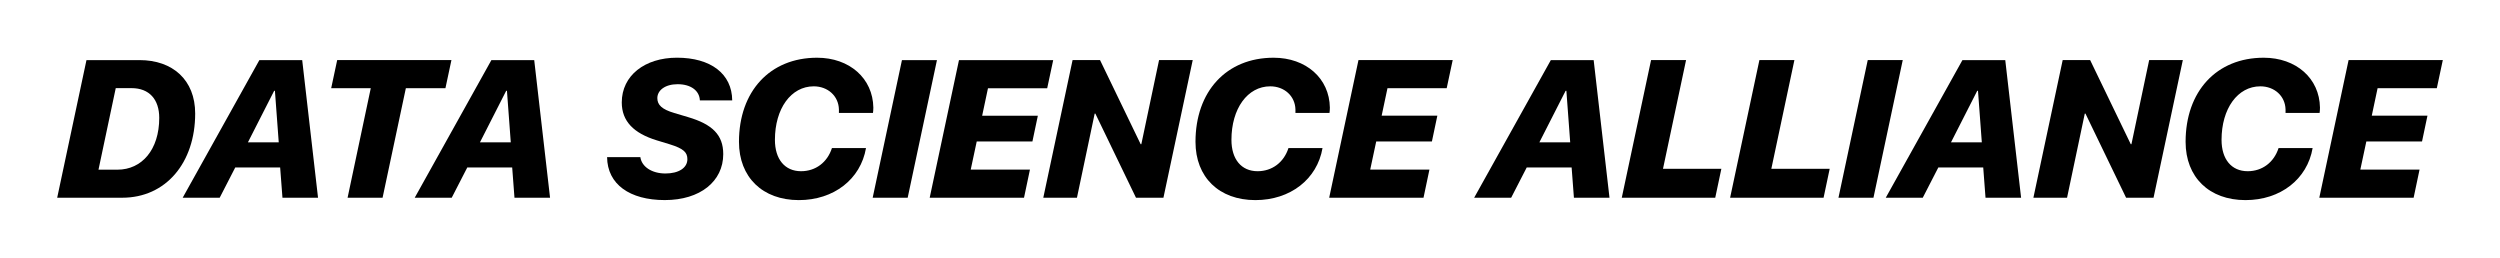 <?xml version="1.0" encoding="utf-8"?>
<!-- Generator: Adobe Illustrator 24.0.1, SVG Export Plug-In . SVG Version: 6.00 Build 0)  -->
<svg version="1.1" id="Layer_1" xmlns="http://www.w3.org/2000/svg" xmlns:xlink="http://www.w3.org/1999/xlink" x="0px" y="0px"
	 viewBox="0 0 1920 198" style="enable-background:new 0 0 1920 198;" xml:space="preserve">
<g>
	<path d="M107.2,46.16c25.34,0,42.7,15.16,42.7,41.02c0,37.79-22.49,64.67-56.03,64.67H43.92L66.41,46.16H107.2z M75.64,130.31
		h14.58c18.75,0,32.08-15.38,32.08-39.77c0-14.14-7.62-22.85-21.24-22.85H88.89L75.64,130.31z"/>
	<path d="M215.16,128.63h-34.5l-11.94,23.22h-28.42L199.2,46.16h32.89l12.16,105.69h-27.32L215.16,128.63z M190.41,109.29h23.66
		l-2.93-39.55h-0.59L190.41,109.29z"/>
	<path d="M266.95,151.84l17.8-84.08h-30.4l4.61-21.61h87.74l-4.61,21.61h-30.4l-17.87,84.08H266.95z"/>
	<path d="M393.36,128.63h-34.5l-11.94,23.22h-28.42l58.89-105.69h32.89l12.16,105.69h-27.32L393.36,128.63z M368.61,109.29h23.66
		l-2.93-39.55h-0.59L368.61,109.29z"/>
	<path d="M491.8,120.72c1.03,7.32,8.79,12.52,19.26,12.52c10.11,0,16.85-4.25,16.85-10.99c0-5.2-2.86-8.13-13.55-11.43l-10.11-3.08
		c-17.58-5.42-26.73-14.65-26.73-29.08c0-20.65,17.72-34.35,42.41-34.35c25.85,0,42.26,12.3,42.41,32.81H537.5
		c-0.29-7.47-6.88-12.45-17.07-12.45c-9.81,0-15.6,4.83-15.6,10.69c0,5.2,3.52,8.64,13.04,11.43l10.55,3.15
		c18.6,5.49,27.03,13.62,27.03,28.42c0,20.87-17.65,35.3-44.9,35.3c-26.95,0-44.09-12.16-44.31-32.96H491.8z"/>
	<path d="M644.29,84.02C644,73.69,635.72,66.3,624.95,66.3c-17.5,0-29.81,17.14-29.81,41.09c0,14.94,7.62,24.1,20.07,24.1
		c11.21,0,20.21-6.81,23.73-17.8h26.15c-4.1,23.95-24.76,39.99-51.56,39.99c-27.91,0-46-17.58-46-44.75
		c0-38.75,23.73-64.6,59.99-64.6c24.9,0,42.85,15.82,43.21,38.31c0,1.68-0.15,3.08-0.29,4.1h-26.15
		C644.36,86.29,644.36,85.85,644.29,84.02z"/>
	<path d="M670.22,151.84L692.7,46.16h26.88L697.1,151.84H670.22z"/>
	<path d="M786.45,151.84h-72.44L736.5,46.16h72.36l-4.61,21.61h-45.48l-4.47,21.09h42.77l-4.17,19.78h-42.77l-4.61,21.61h45.48
		L786.45,151.84z"/>
	<path d="M801.25,151.84l22.49-105.69h21.09l31.2,64.6h0.51l13.62-64.6h25.85l-22.49,105.69h-21.09l-31.2-64.6h-0.51l-13.62,64.6
		H801.25z"/>
	<path d="M994.9,84.02c-0.29-10.33-8.57-17.72-19.34-17.72c-17.5,0-29.81,17.14-29.81,41.09c0,14.94,7.62,24.1,20.07,24.1
		c11.21,0,20.21-6.81,23.73-17.8h26.15c-4.1,23.95-24.76,39.99-51.56,39.99c-27.91,0-46-17.58-46-44.75
		c0-38.75,23.73-64.6,59.99-64.6c24.9,0,42.85,15.82,43.21,38.31c0,1.68-0.15,3.08-0.29,4.1H994.9
		C994.97,86.29,994.97,85.85,994.9,84.02z"/>
	<path d="M1093.26,151.84h-72.44l22.49-105.69h72.36l-4.61,21.61h-45.48l-4.47,21.09h42.77l-4.17,19.78h-42.77l-4.61,21.61h45.48
		L1093.26,151.84z"/>
	<path d="M1207.01,128.63h-34.5l-11.94,23.22h-28.42l58.89-105.69h32.89l12.16,105.69h-27.32L1207.01,128.63z M1182.25,109.29h23.66
		l-2.93-39.55h-0.59L1182.25,109.29z"/>
	<path d="M1317.31,151.84h-71.78l22.49-105.69h26.88l-17.72,83.5H1322L1317.31,151.84z"/>
	<path d="M1400.51,151.84h-71.78l22.49-105.69h26.88l-17.72,83.5h44.82L1400.51,151.84z"/>
	<path d="M1411.94,151.84l22.49-105.69h26.88l-22.49,105.69H1411.94z"/>
	<path d="M1523.12,128.63h-34.5l-11.94,23.22h-28.42l58.89-105.69h32.89l12.16,105.69h-27.32L1523.12,128.63z M1498.37,109.29h23.66
		l-2.93-39.55h-0.59L1498.37,109.29z"/>
	<path d="M1561.65,151.84l22.49-105.69h21.09l31.2,64.6h0.51l13.62-64.6h25.85l-22.49,105.69h-21.09l-31.2-64.6h-0.51l-13.62,64.6
		H1561.65z"/>
	<path d="M1755.3,84.02c-0.29-10.33-8.57-17.72-19.34-17.72c-17.5,0-29.81,17.14-29.81,41.09c0,14.94,7.62,24.1,20.07,24.1
		c11.21,0,20.21-6.81,23.73-17.8h26.15c-4.1,23.95-24.76,39.99-51.56,39.99c-27.91,0-46-17.58-46-44.75
		c0-38.75,23.73-64.6,59.99-64.6c24.9,0,42.85,15.82,43.21,38.31c0,1.68-0.15,3.08-0.29,4.1h-26.15
		C1755.37,86.29,1755.37,85.85,1755.3,84.02z"/>
	<path d="M1853.67,151.84h-72.44l22.49-105.69h72.36l-4.61,21.61h-45.48l-4.47,21.09h42.77l-4.17,19.78h-42.77l-4.61,21.61h45.48
		L1853.67,151.84z"/>
</g>
</svg>
